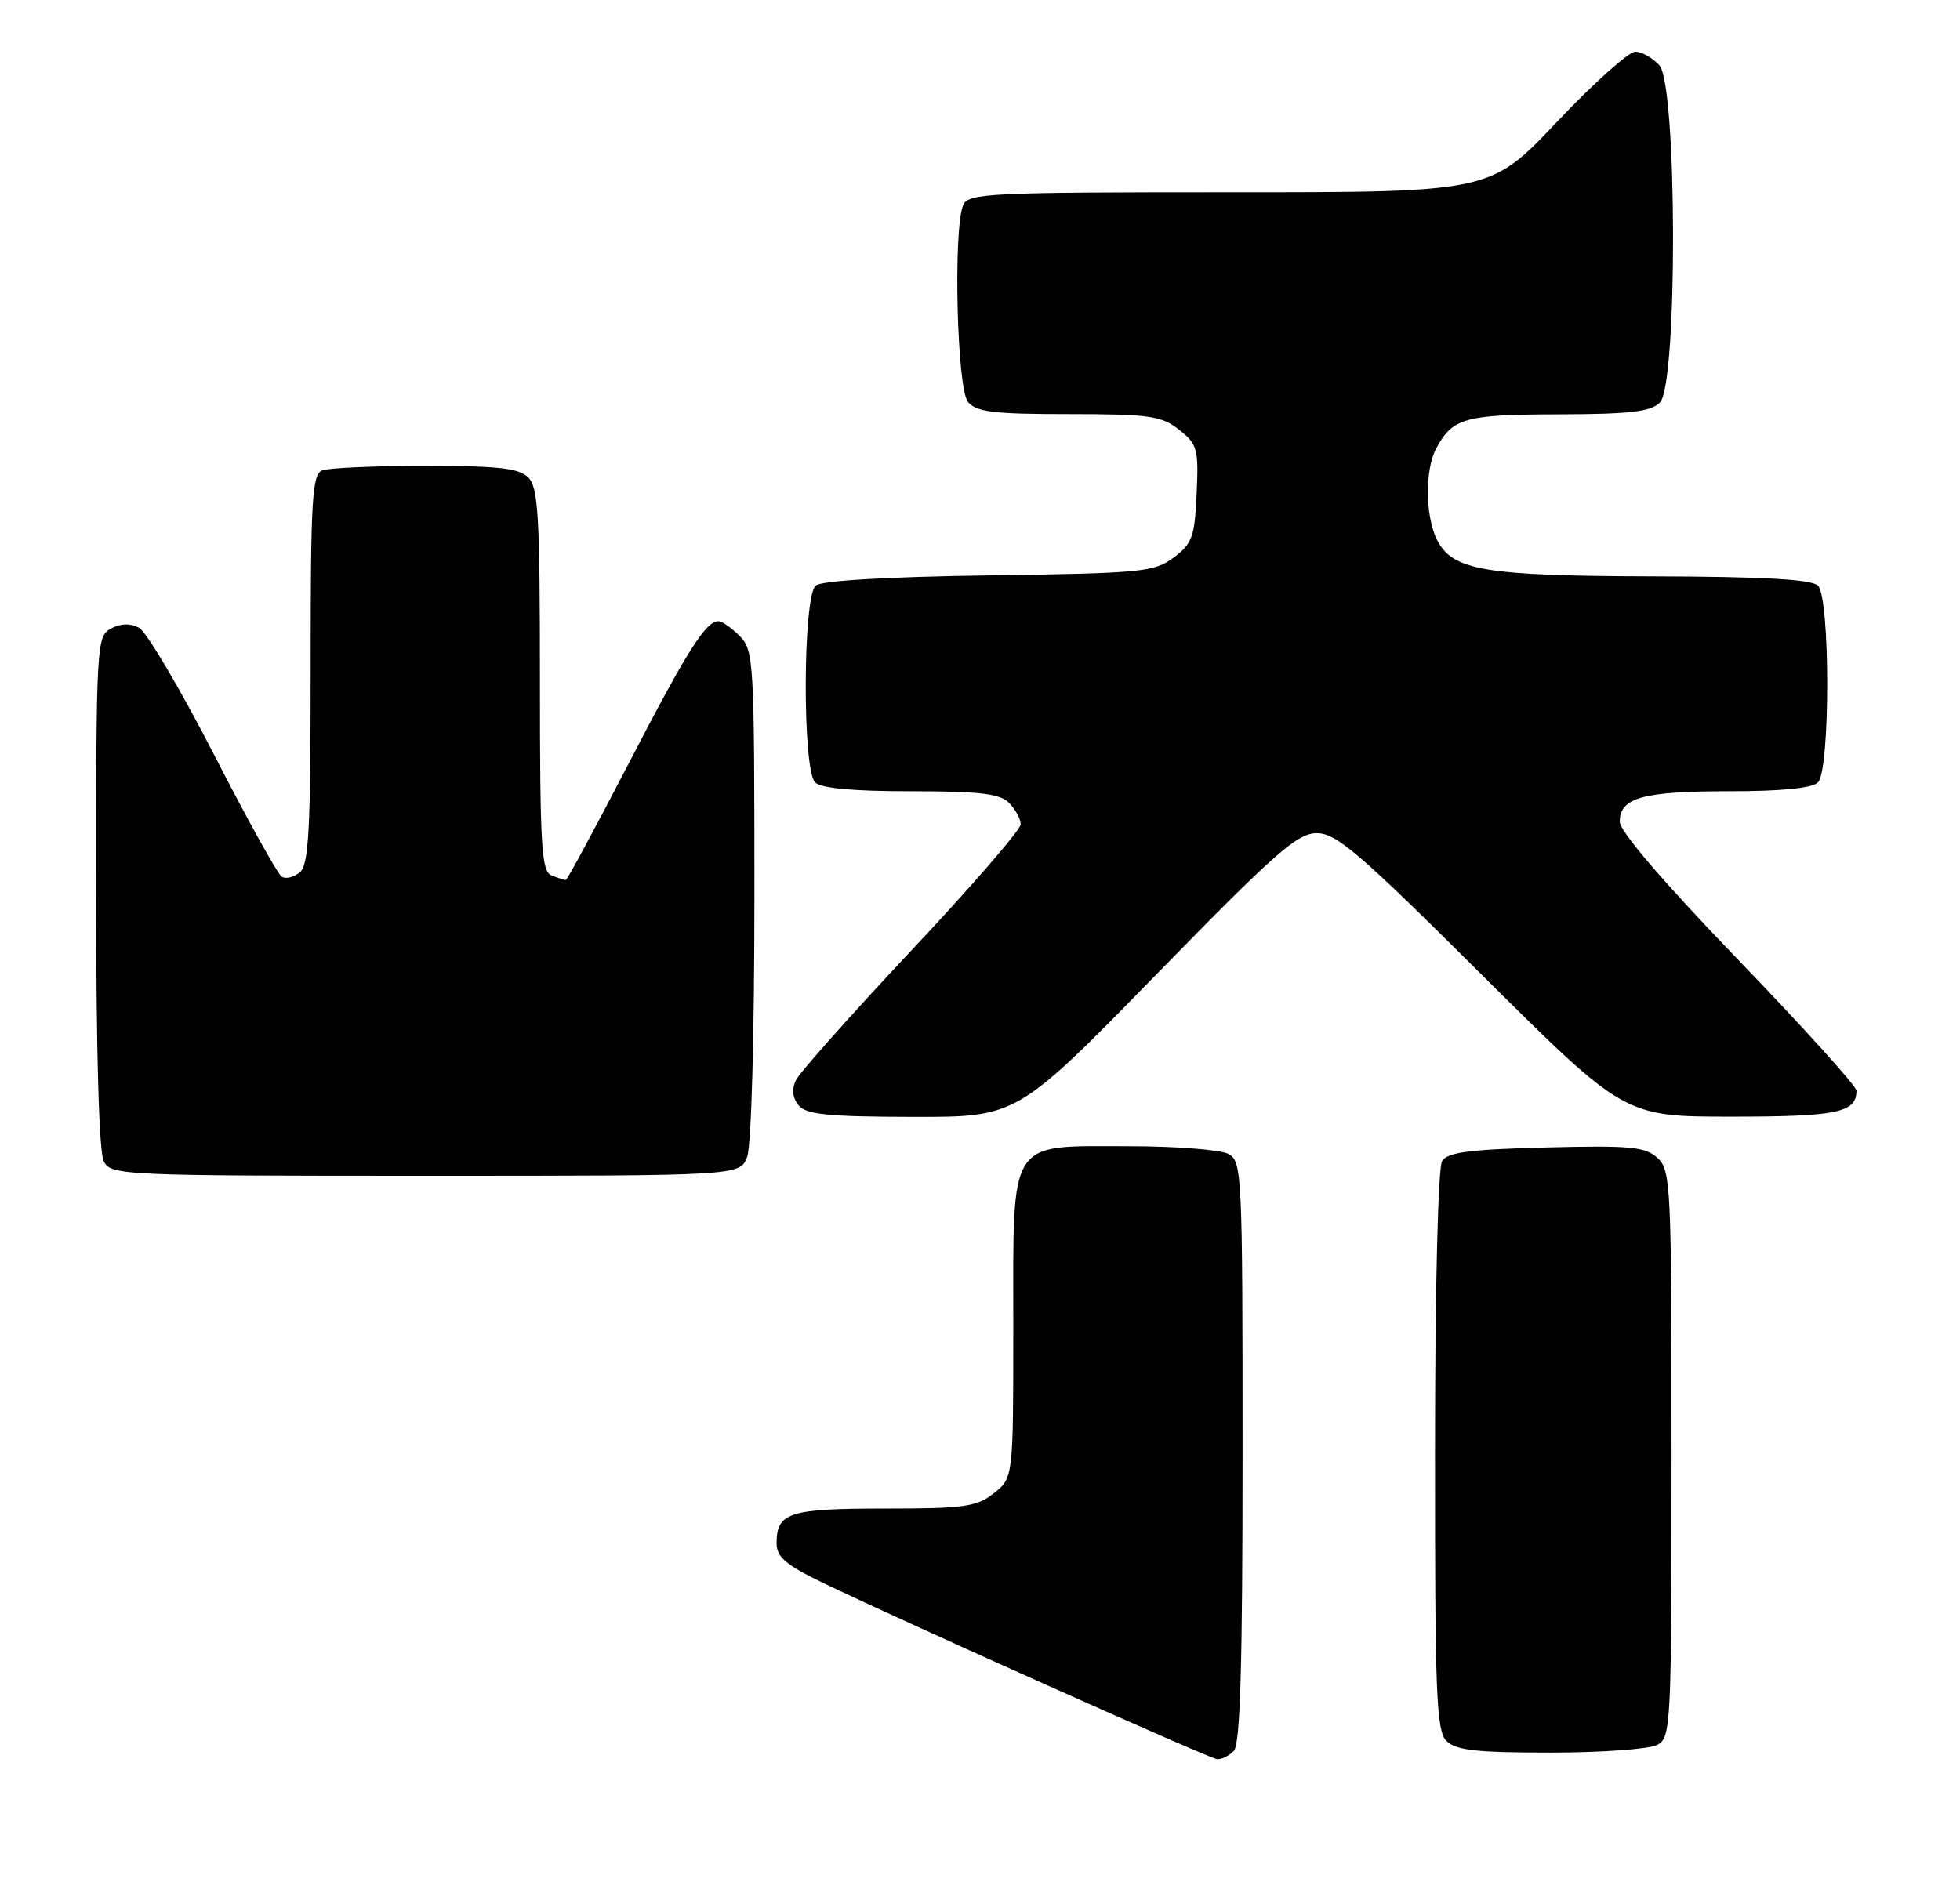 <?xml version="1.0" encoding="UTF-8" standalone="no"?>
<!DOCTYPE svg PUBLIC "-//W3C//DTD SVG 1.1//EN" "http://www.w3.org/Graphics/SVG/1.1/DTD/svg11.dtd" >
<svg xmlns="http://www.w3.org/2000/svg" xmlns:xlink="http://www.w3.org/1999/xlink" version="1.1" viewBox="0 0 265 256">
 <g >
 <path fill="currentColor"
d=" M 166.80 236.80 C 167.69 235.91 168.00 225.54 168.00 196.34 C 168.00 158.54 167.93 157.03 166.07 156.04 C 165.00 155.47 158.93 155.00 152.57 155.00 C 136.14 155.00 137.00 153.65 137.00 179.43 C 137.00 199.85 137.00 199.85 134.37 201.93 C 132.03 203.77 130.36 204.00 119.57 204.00 C 106.66 204.00 105.00 204.54 105.00 208.71 C 105.00 210.55 106.26 211.63 111.25 214.04 C 122.01 219.23 163.45 237.78 164.55 237.89 C 165.13 237.95 166.14 237.46 166.80 236.80 Z  M 224.07 235.96 C 225.93 234.97 226.00 233.47 226.00 196.62 C 226.00 160.12 225.91 158.23 224.08 156.57 C 222.42 155.07 220.39 154.88 209.04 155.17 C 198.73 155.43 195.72 155.82 194.98 157.00 C 194.43 157.87 194.02 174.24 194.02 196.18 C 194.00 229.11 194.20 234.06 195.57 235.43 C 196.83 236.69 199.61 237.00 209.64 237.00 C 216.51 237.00 223.00 236.53 224.07 235.96 Z  M 101.02 156.43 C 101.59 154.96 102.00 139.91 102.00 120.93 C 102.00 89.33 101.92 87.92 100.00 86.00 C 98.90 84.90 97.62 84.00 97.15 84.00 C 95.42 84.00 92.94 87.92 85.00 103.25 C 80.51 111.91 76.68 119.00 76.50 119.00 C 76.31 119.00 75.45 118.73 74.58 118.39 C 73.20 117.86 73.00 114.59 73.00 91.96 C 73.00 69.82 72.78 65.92 71.43 64.57 C 70.17 63.31 67.40 63.00 57.51 63.00 C 50.72 63.00 44.45 63.27 43.58 63.61 C 42.19 64.14 42.00 67.45 42.00 90.48 C 42.00 112.26 41.75 116.96 40.54 117.96 C 39.74 118.63 38.64 118.90 38.09 118.56 C 37.55 118.22 33.39 110.73 28.86 101.90 C 24.32 93.08 19.80 85.43 18.81 84.90 C 17.62 84.26 16.32 84.29 15.00 85.00 C 13.06 86.04 13.00 87.09 13.00 120.60 C 13.00 142.49 13.38 155.84 14.04 157.07 C 15.03 158.93 16.58 159.00 57.56 159.00 C 100.05 159.00 100.05 159.00 101.02 156.43 Z  M 156.25 131.87 C 172.50 115.22 175.40 112.67 178.05 112.67 C 180.68 112.67 183.78 115.33 200.36 131.83 C 219.62 151.00 219.62 151.00 234.11 151.00 C 248.39 151.00 251.00 150.46 251.00 147.49 C 251.00 146.88 243.80 138.91 235.00 129.78 C 224.91 119.31 219.00 112.42 219.00 111.12 C 219.00 107.87 222.10 107.00 233.73 107.00 C 240.85 107.00 245.01 106.59 245.80 105.80 C 247.46 104.14 247.46 80.86 245.80 79.20 C 244.95 78.35 238.52 77.98 223.55 77.94 C 200.72 77.88 196.38 77.15 194.29 73.00 C 192.70 69.85 192.64 63.55 194.16 60.68 C 196.38 56.52 198.01 56.06 210.68 56.03 C 220.39 56.01 223.18 55.68 224.43 54.43 C 226.84 52.02 226.77 11.50 224.35 8.83 C 223.43 7.82 221.97 7.00 221.10 6.99 C 220.22 6.98 215.45 11.26 210.50 16.49 C 201.50 26.01 201.50 26.01 166.22 26.00 C 133.56 26.00 130.88 26.13 130.22 27.75 C 128.86 31.07 129.38 52.56 130.87 54.35 C 132.01 55.72 134.32 56.00 144.49 56.00 C 155.42 56.00 157.02 56.23 159.41 58.11 C 161.89 60.06 162.07 60.69 161.79 66.75 C 161.53 72.60 161.20 73.52 158.68 75.40 C 156.05 77.36 154.40 77.52 133.71 77.81 C 119.95 78.00 111.08 78.52 110.29 79.18 C 108.54 80.62 108.47 104.07 110.20 105.80 C 111.00 106.60 115.34 107.00 123.13 107.00 C 132.46 107.00 135.18 107.32 136.43 108.57 C 137.29 109.44 138.00 110.74 138.00 111.47 C 138.00 112.20 131.36 119.87 123.25 128.50 C 115.14 137.14 108.10 145.05 107.61 146.08 C 107.02 147.31 107.15 148.47 107.98 149.48 C 109.00 150.71 111.96 151.01 123.37 151.03 C 137.50 151.06 137.50 151.06 156.25 131.87 Z "/>
</g>
</svg>